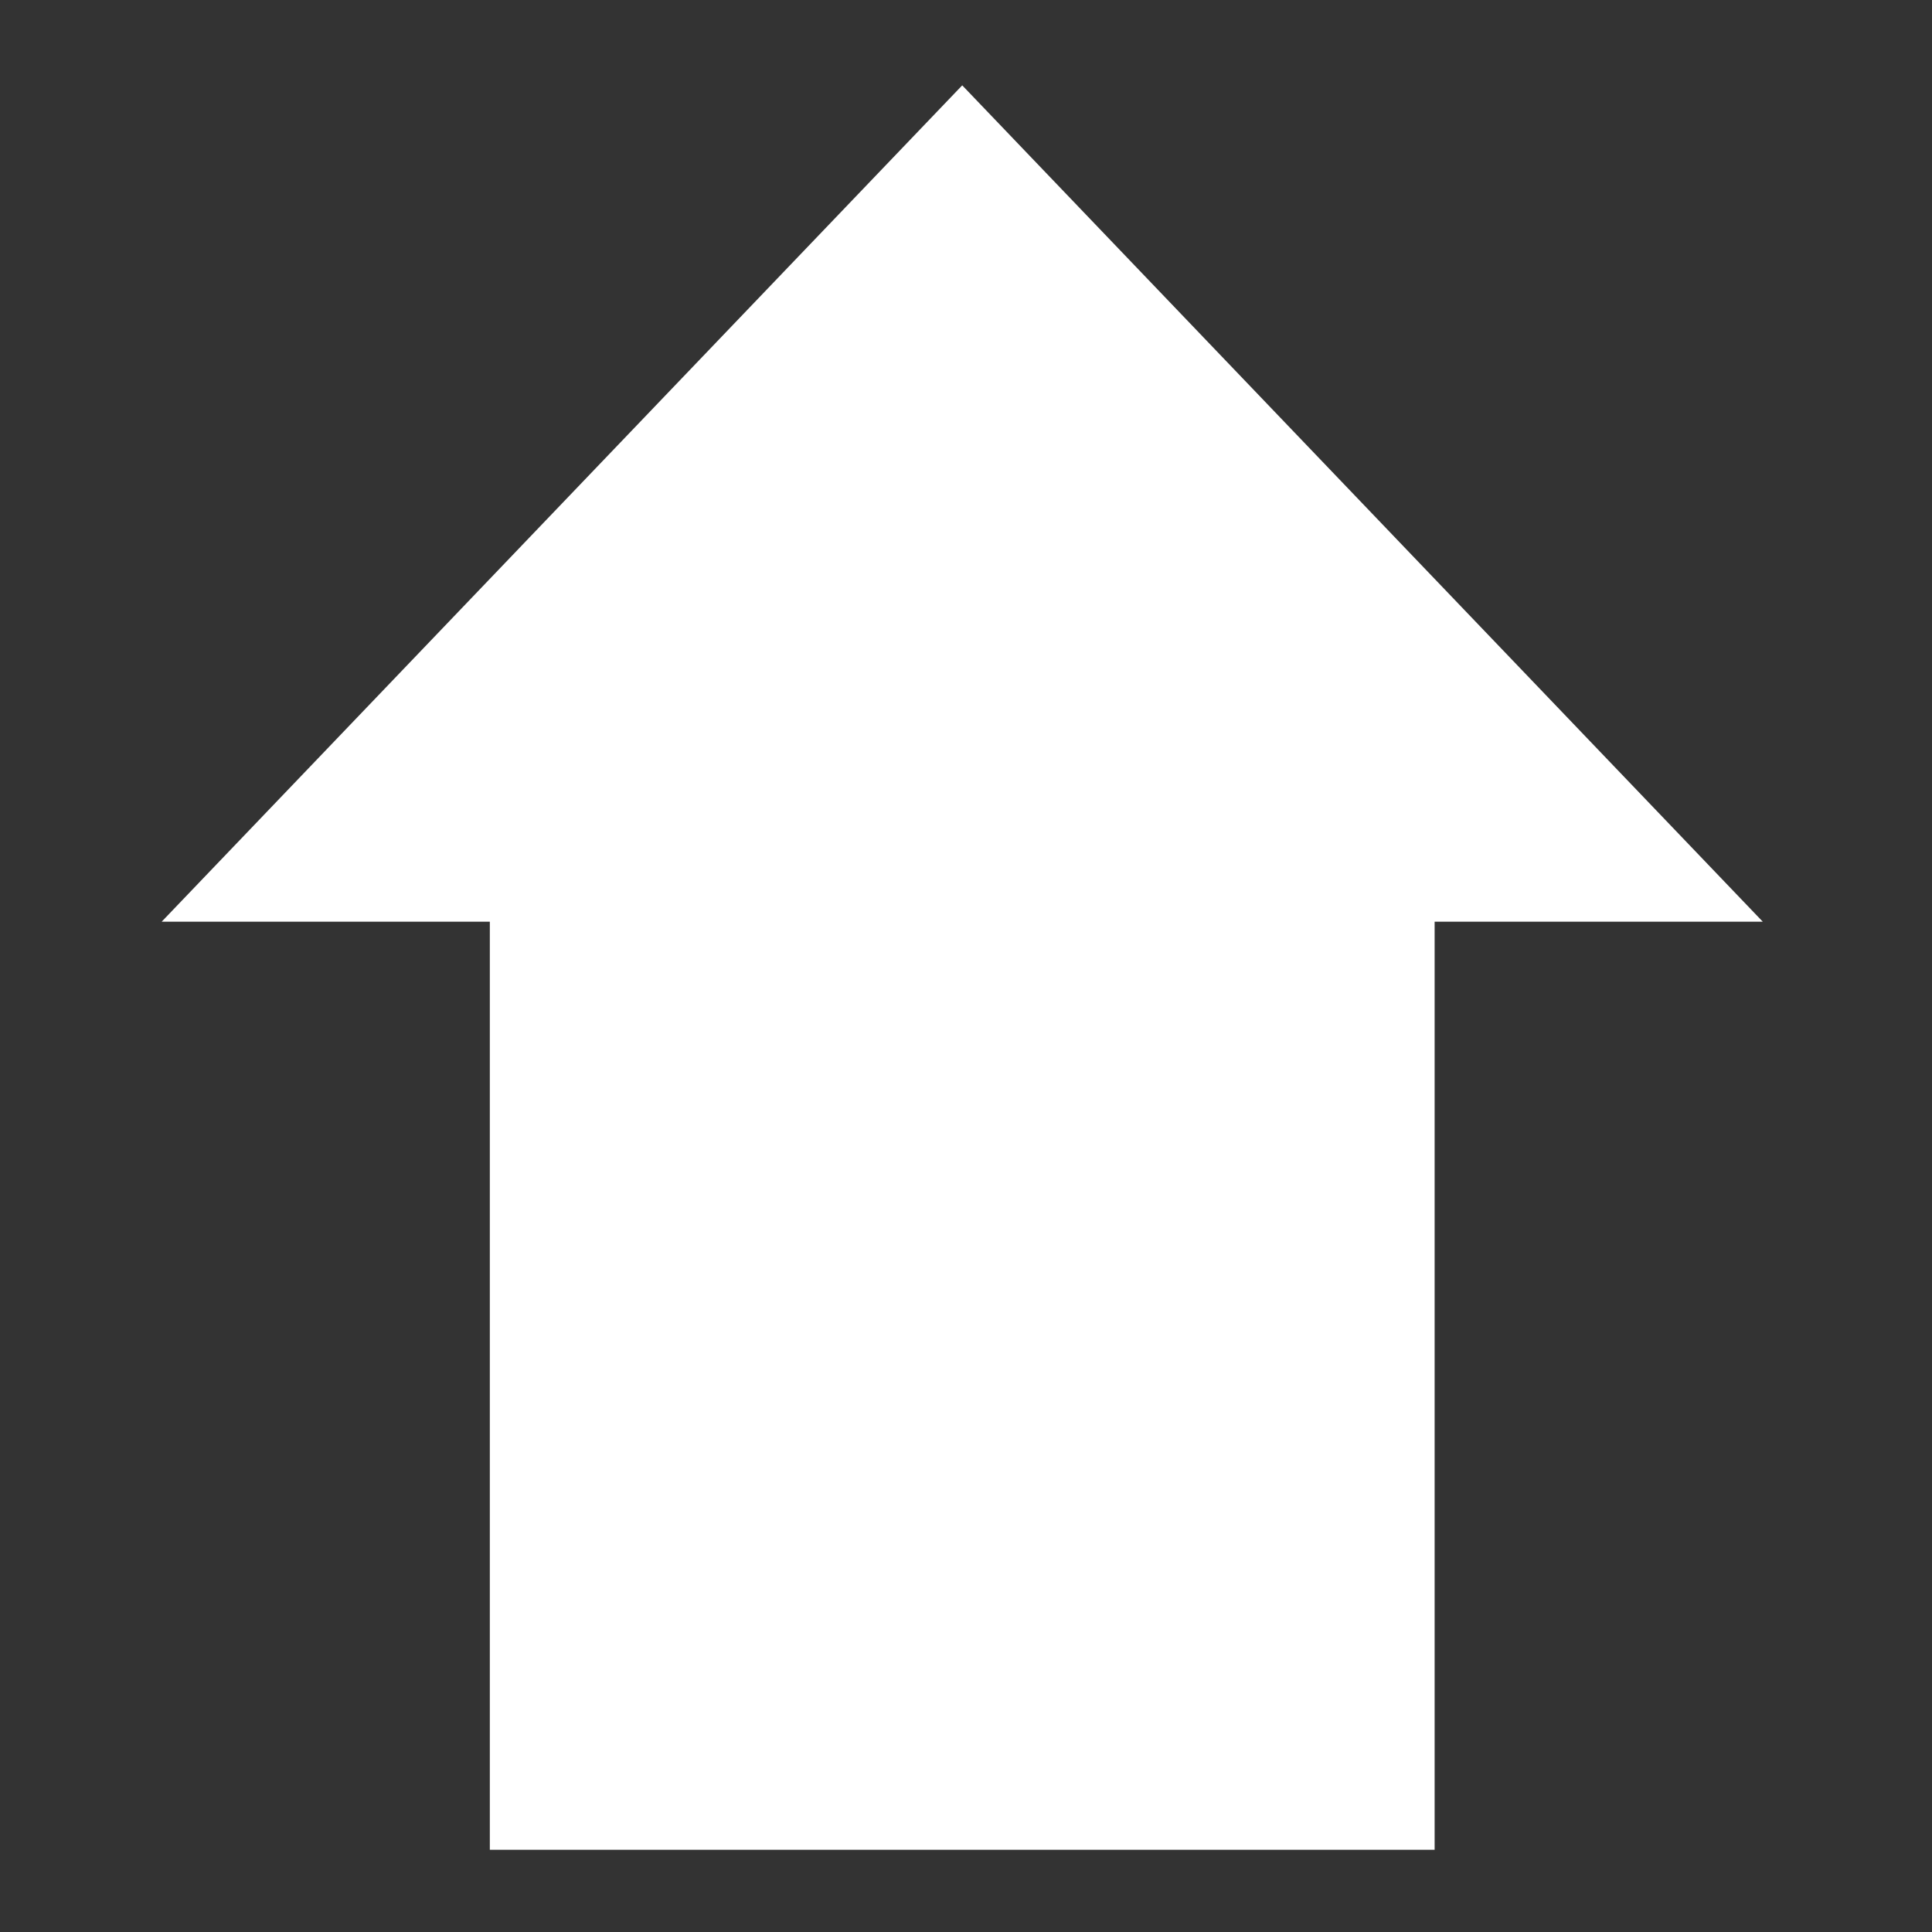 <svg xmlns="http://www.w3.org/2000/svg" viewBox="0 0 512 512" style="height: 512px; width: 512px;"><rect x="0" y="0" width="512" height="512" fill="#333333" stroke="none"/><g class="" transform="translate(-1,0)" style=""><path d="M130.81 21.785v245.95H43.84L256 489.382l212.158-221.644H381.19V21.786H130.81z" fill="#ffffff" fill-opacity="1" transform="translate(0, 0) scale(1, 1) rotate(-180, 256, 256) skewX(0) skewY(0)"></path></g></svg>